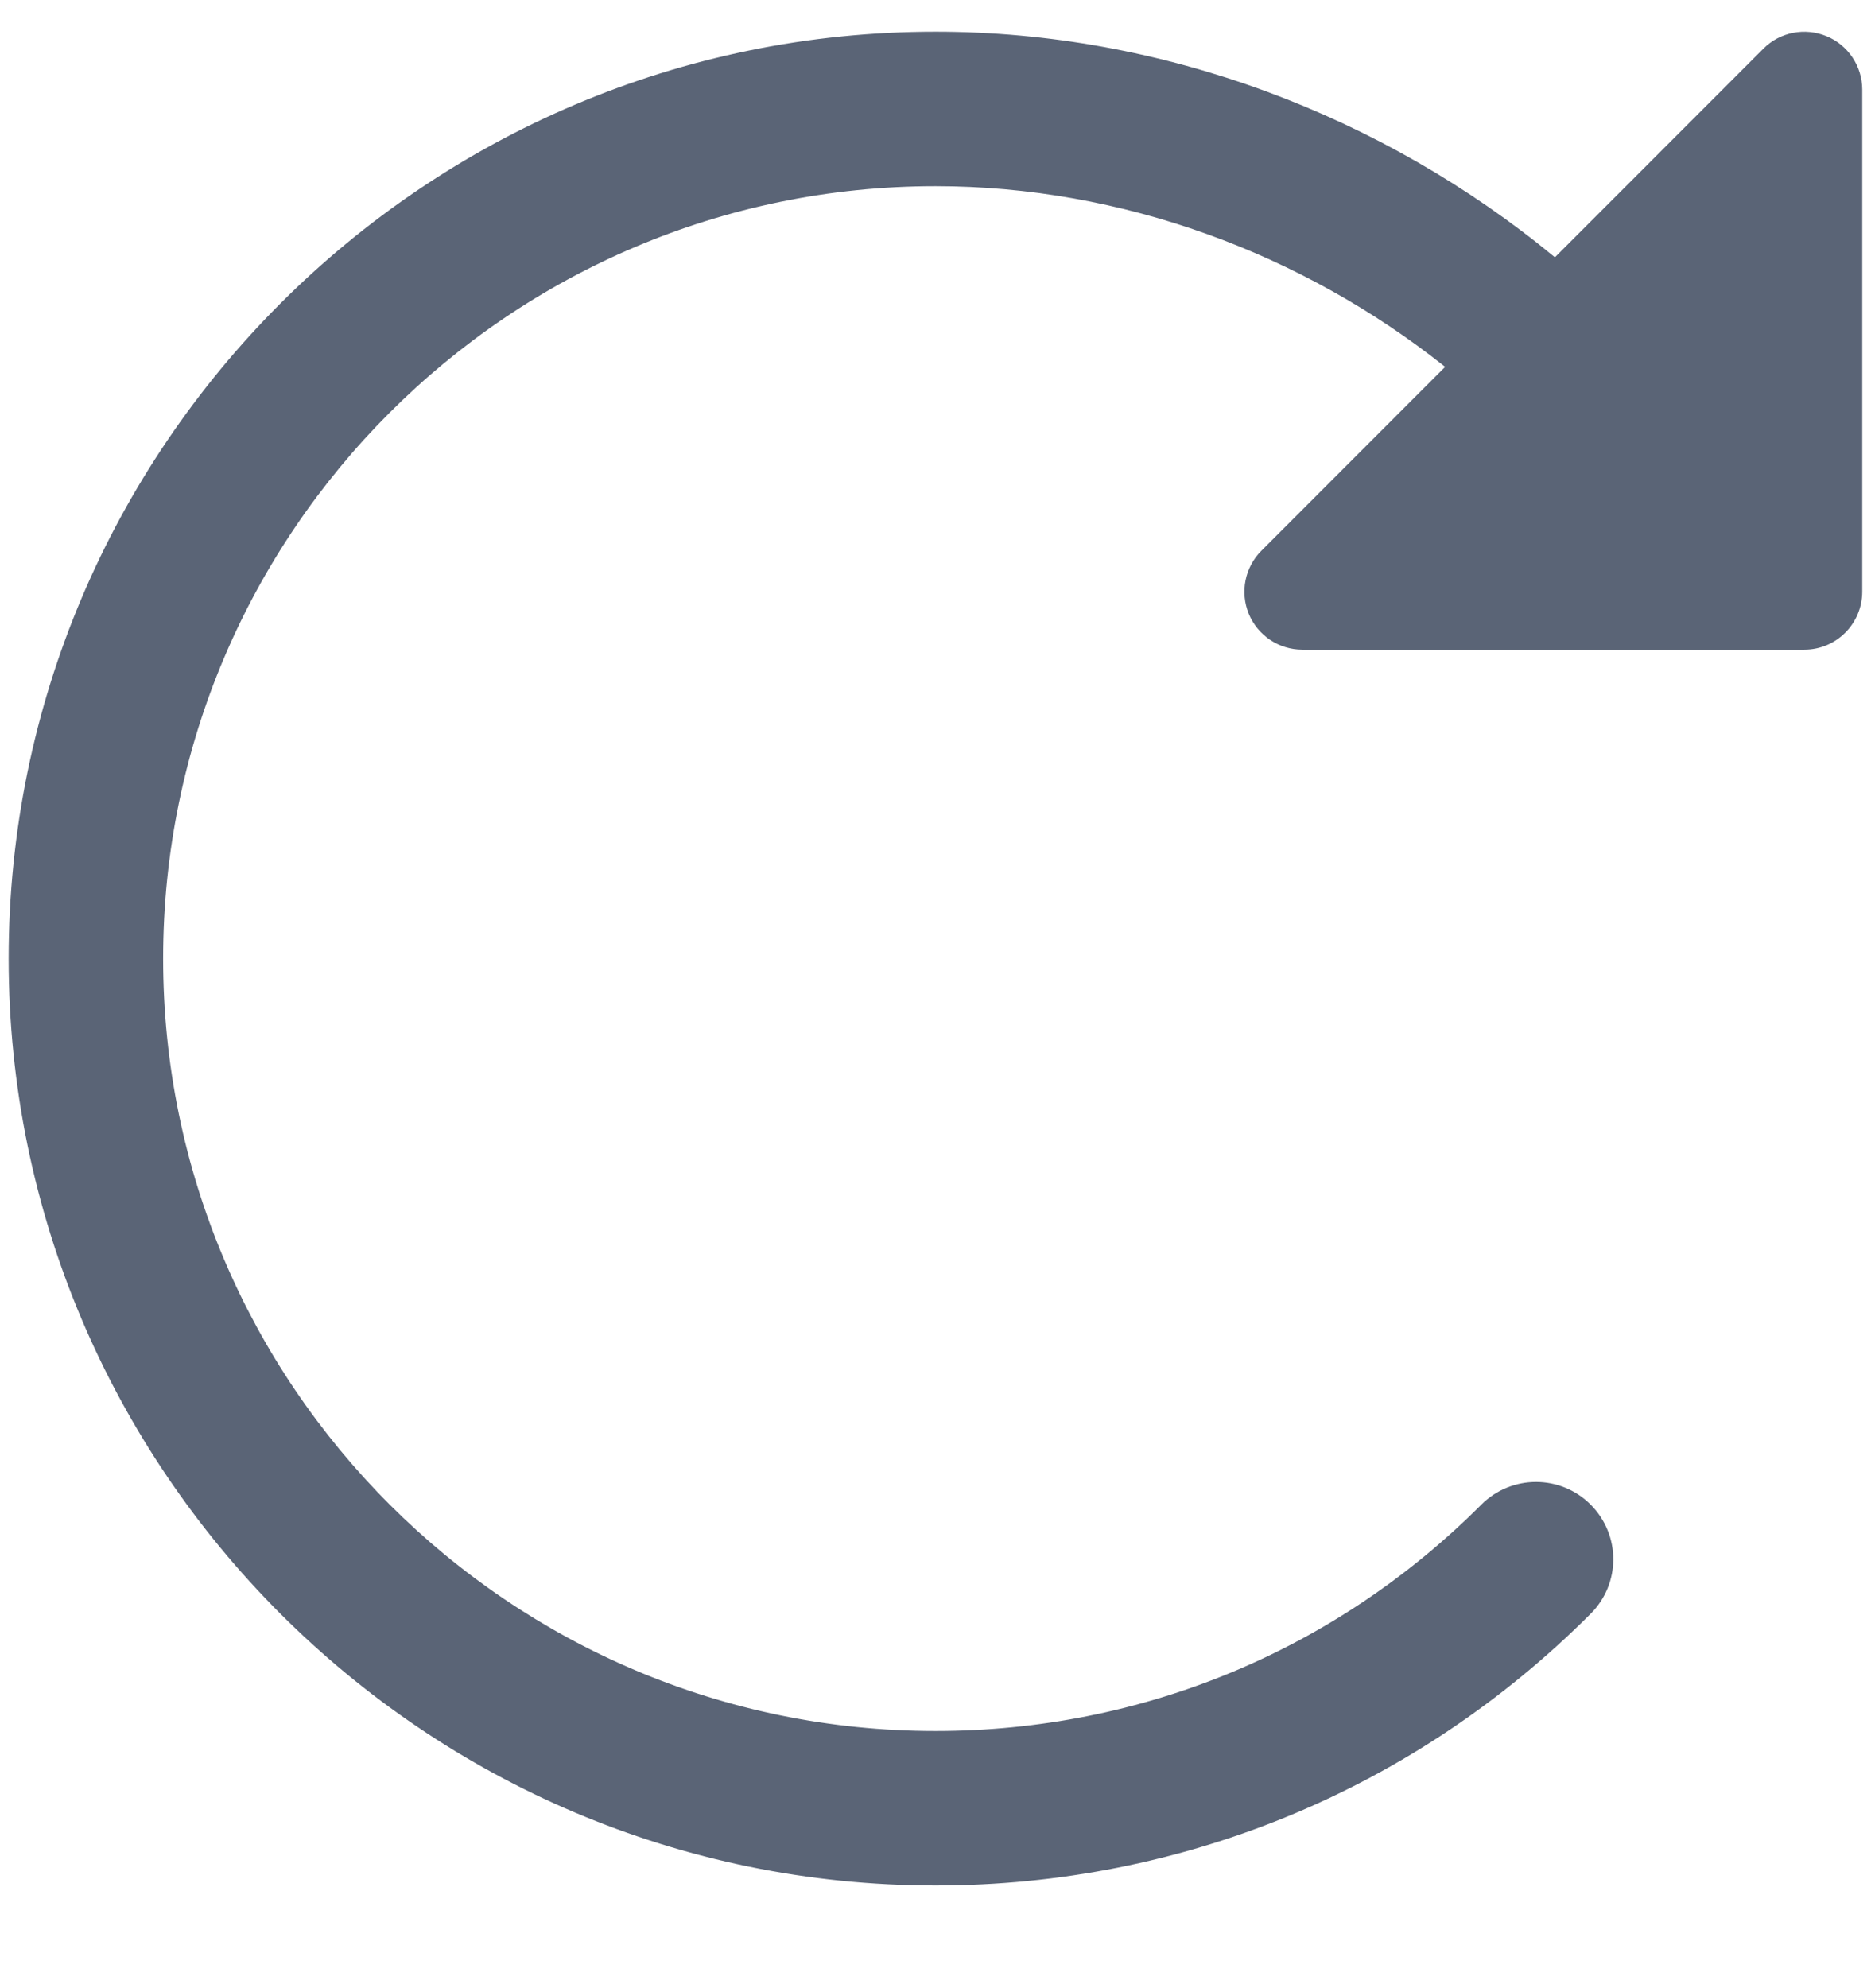 <?xml version="1.0" encoding="UTF-8"?>
<svg width="16px" height="17px" viewBox="0 0 16 17" version="1.1" xmlns="http://www.w3.org/2000/svg" xmlns:xlink="http://www.w3.org/1999/xlink">
    <title>67649836-122F-45E8-BD2B-35ED7A39AE6C</title>
    <g id="Web" stroke="none" stroke-width="1" fill="none" fill-rule="evenodd">
        <g id="New-pages---security-verification" transform="translate(-1122, -167)" fill="#5A6476" fill-rule="nonzero">
            <g id="Group-14" transform="translate(837, 49.5)">
                <g id="Group-12-Copy" transform="translate(17.5, 82.697)">
                    <g id="Group-6" transform="translate(253, 23)">
                        <g id="redo" transform="translate(14.574, 12.074)">
                            <path d="M15.545,0.038 C15.36,-0.038 15.147,0.003 15.006,0.145 L13.223,1.929 C11.752,0.715 9.866,0 7.926,0 C3.555,0 0,3.555 0,7.926 C0,12.296 3.555,15.851 7.926,15.851 C10.041,15.851 12.031,15.026 13.528,13.528 C13.787,13.27 13.787,12.853 13.528,12.594 C13.27,12.336 12.853,12.336 12.594,12.594 C11.347,13.843 9.688,14.53 7.926,14.53 C4.284,14.53 1.321,11.567 1.321,7.926 C1.321,4.284 4.284,1.321 7.926,1.321 C9.517,1.321 11.063,1.894 12.284,2.866 L10.713,4.438 C10.571,4.58 10.529,4.793 10.605,4.978 C10.682,5.163 10.862,5.284 11.063,5.284 L15.356,5.284 C15.629,5.284 15.851,5.062 15.851,4.788 L15.851,0.495 C15.851,0.295 15.73,0.114 15.545,0.038 Z" id="Path"></path>
                        </g>
                    </g>
                </g>
            </g>
        </g>
    </g>
</svg>